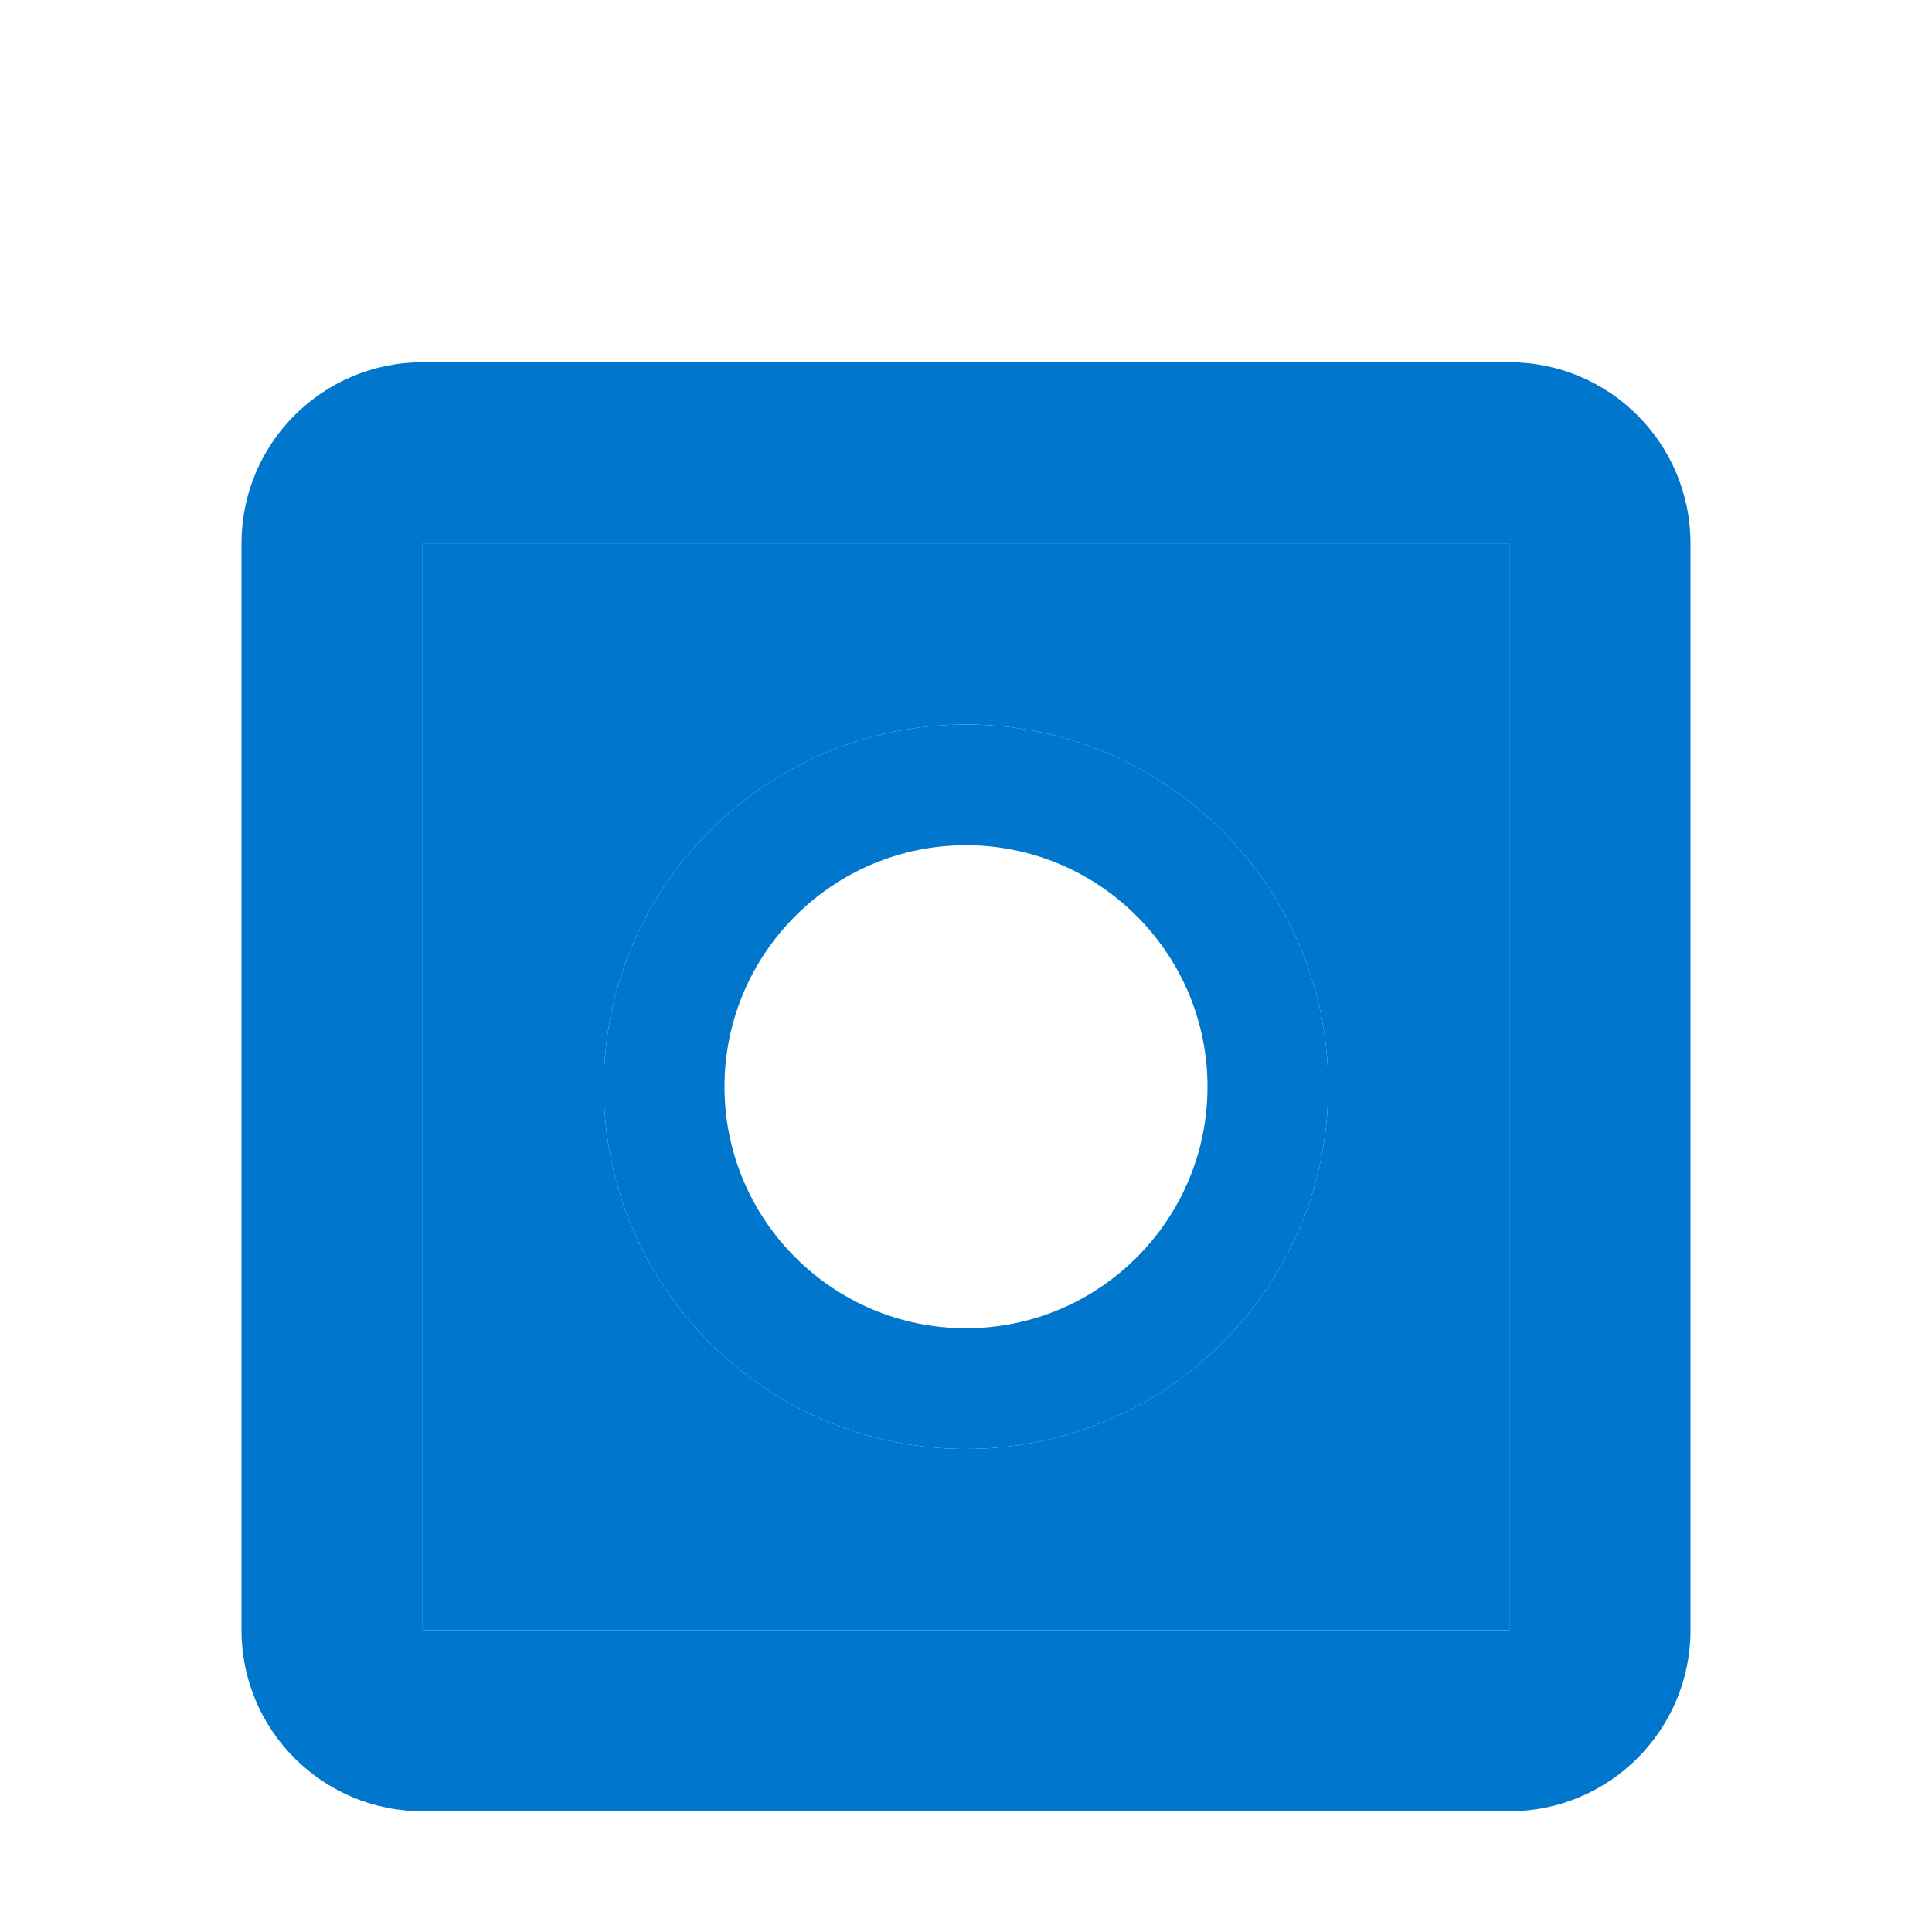 <svg xmlns="http://www.w3.org/2000/svg" viewBox="0 0 512 512">
  <path fill="#0077cc" d="M400 96H112c-26.51 0-48 21.49-48 48v288c0 26.51 21.49 48 48 48h288c26.51 0 48-21.49 48-48V144c0-26.51-21.49-48-48-48zm0 336H112V144h288v288z"/>
  <path fill="#0077cc55" d="M112 144v288h288V144H112zm144 240c-53.02 0-96-42.98-96-96s42.98-96 96-96 96 42.98 96 96-42.98 96-96 96z"/>
  <path fill="#0077cc" d="M256 192c-53.02 0-96 42.98-96 96s42.98 96 96 96 96-42.98 96-96-42.98-96-96-96zm0 160c-35.29 0-64-28.71-64-64s28.71-64 64-64 64 28.71 64 64-28.71 64-64 64z"/>
</svg> 